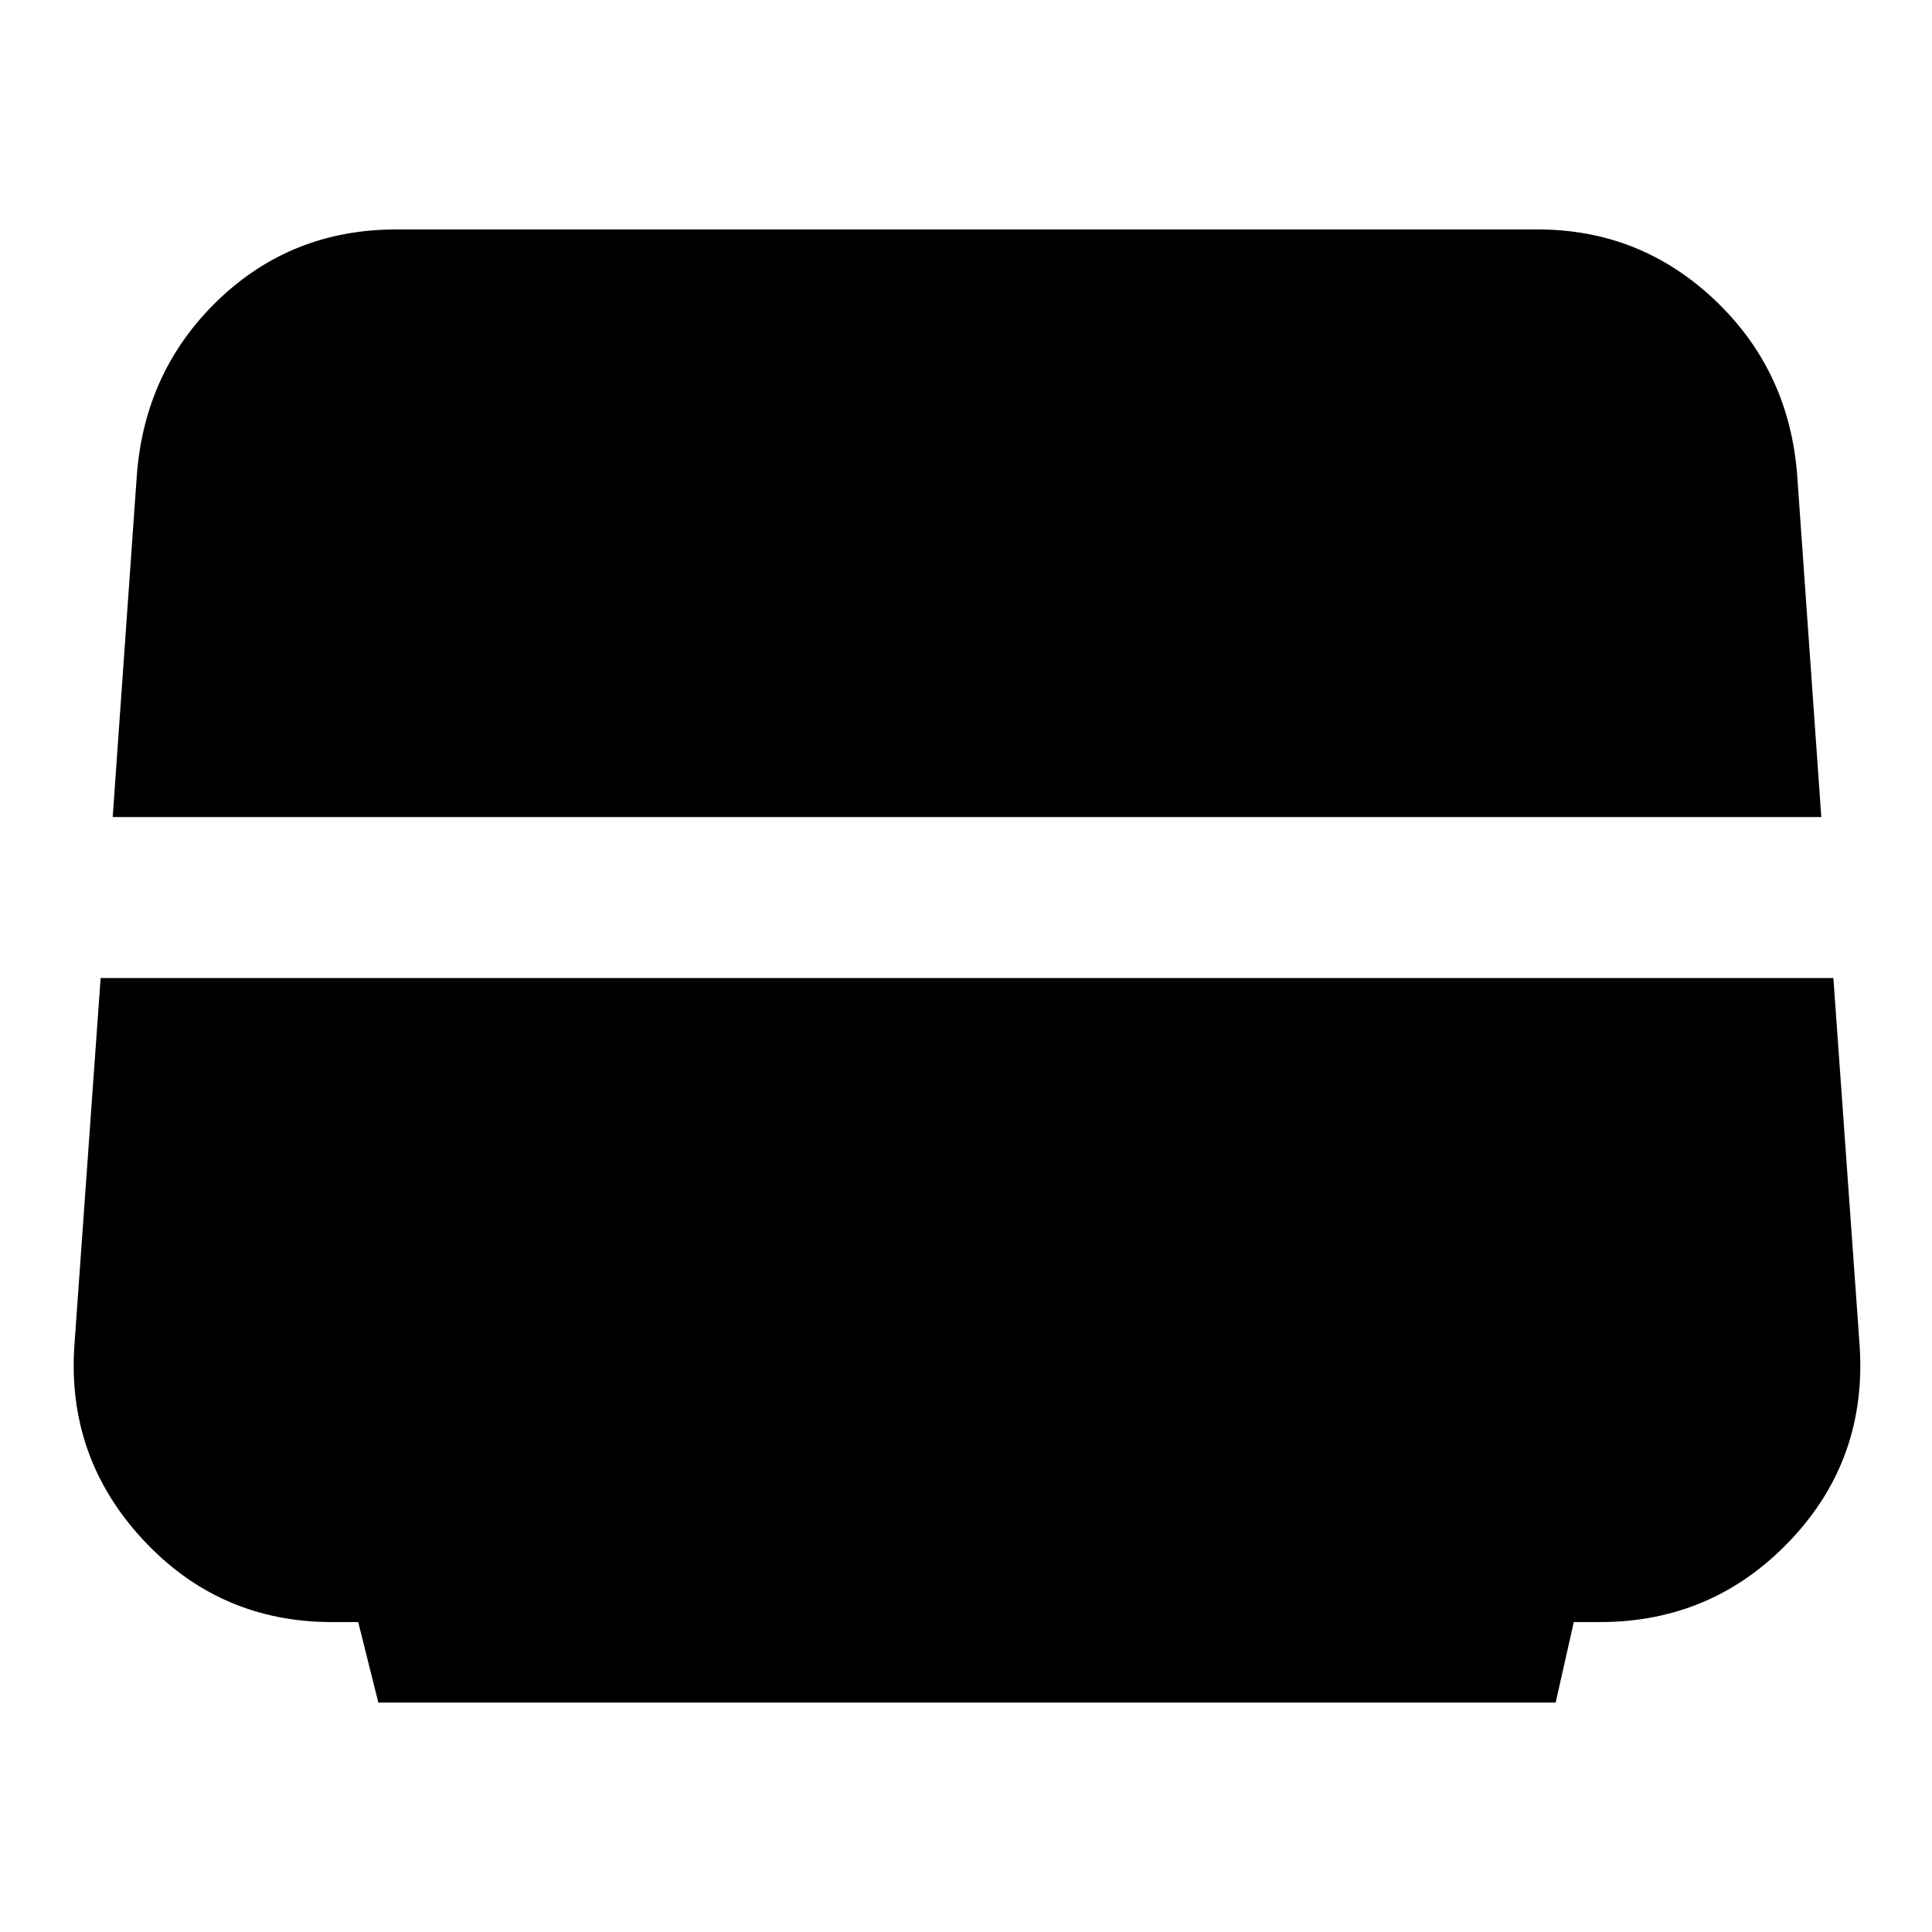 <svg xmlns="http://www.w3.org/2000/svg" height="24" viewBox="0 -960 960 960" width="24"><path d="m56-554 12-170q4-52 40.5-87t88.5-35h567q51 0 88 35t41 87l12 170H56Zm132 440-10-40h-13q-56 0-94-41t-34-97l13-182h861l13 182q4 57-34.5 97.5T795-154h-13l-9 40H188Z"/></svg>